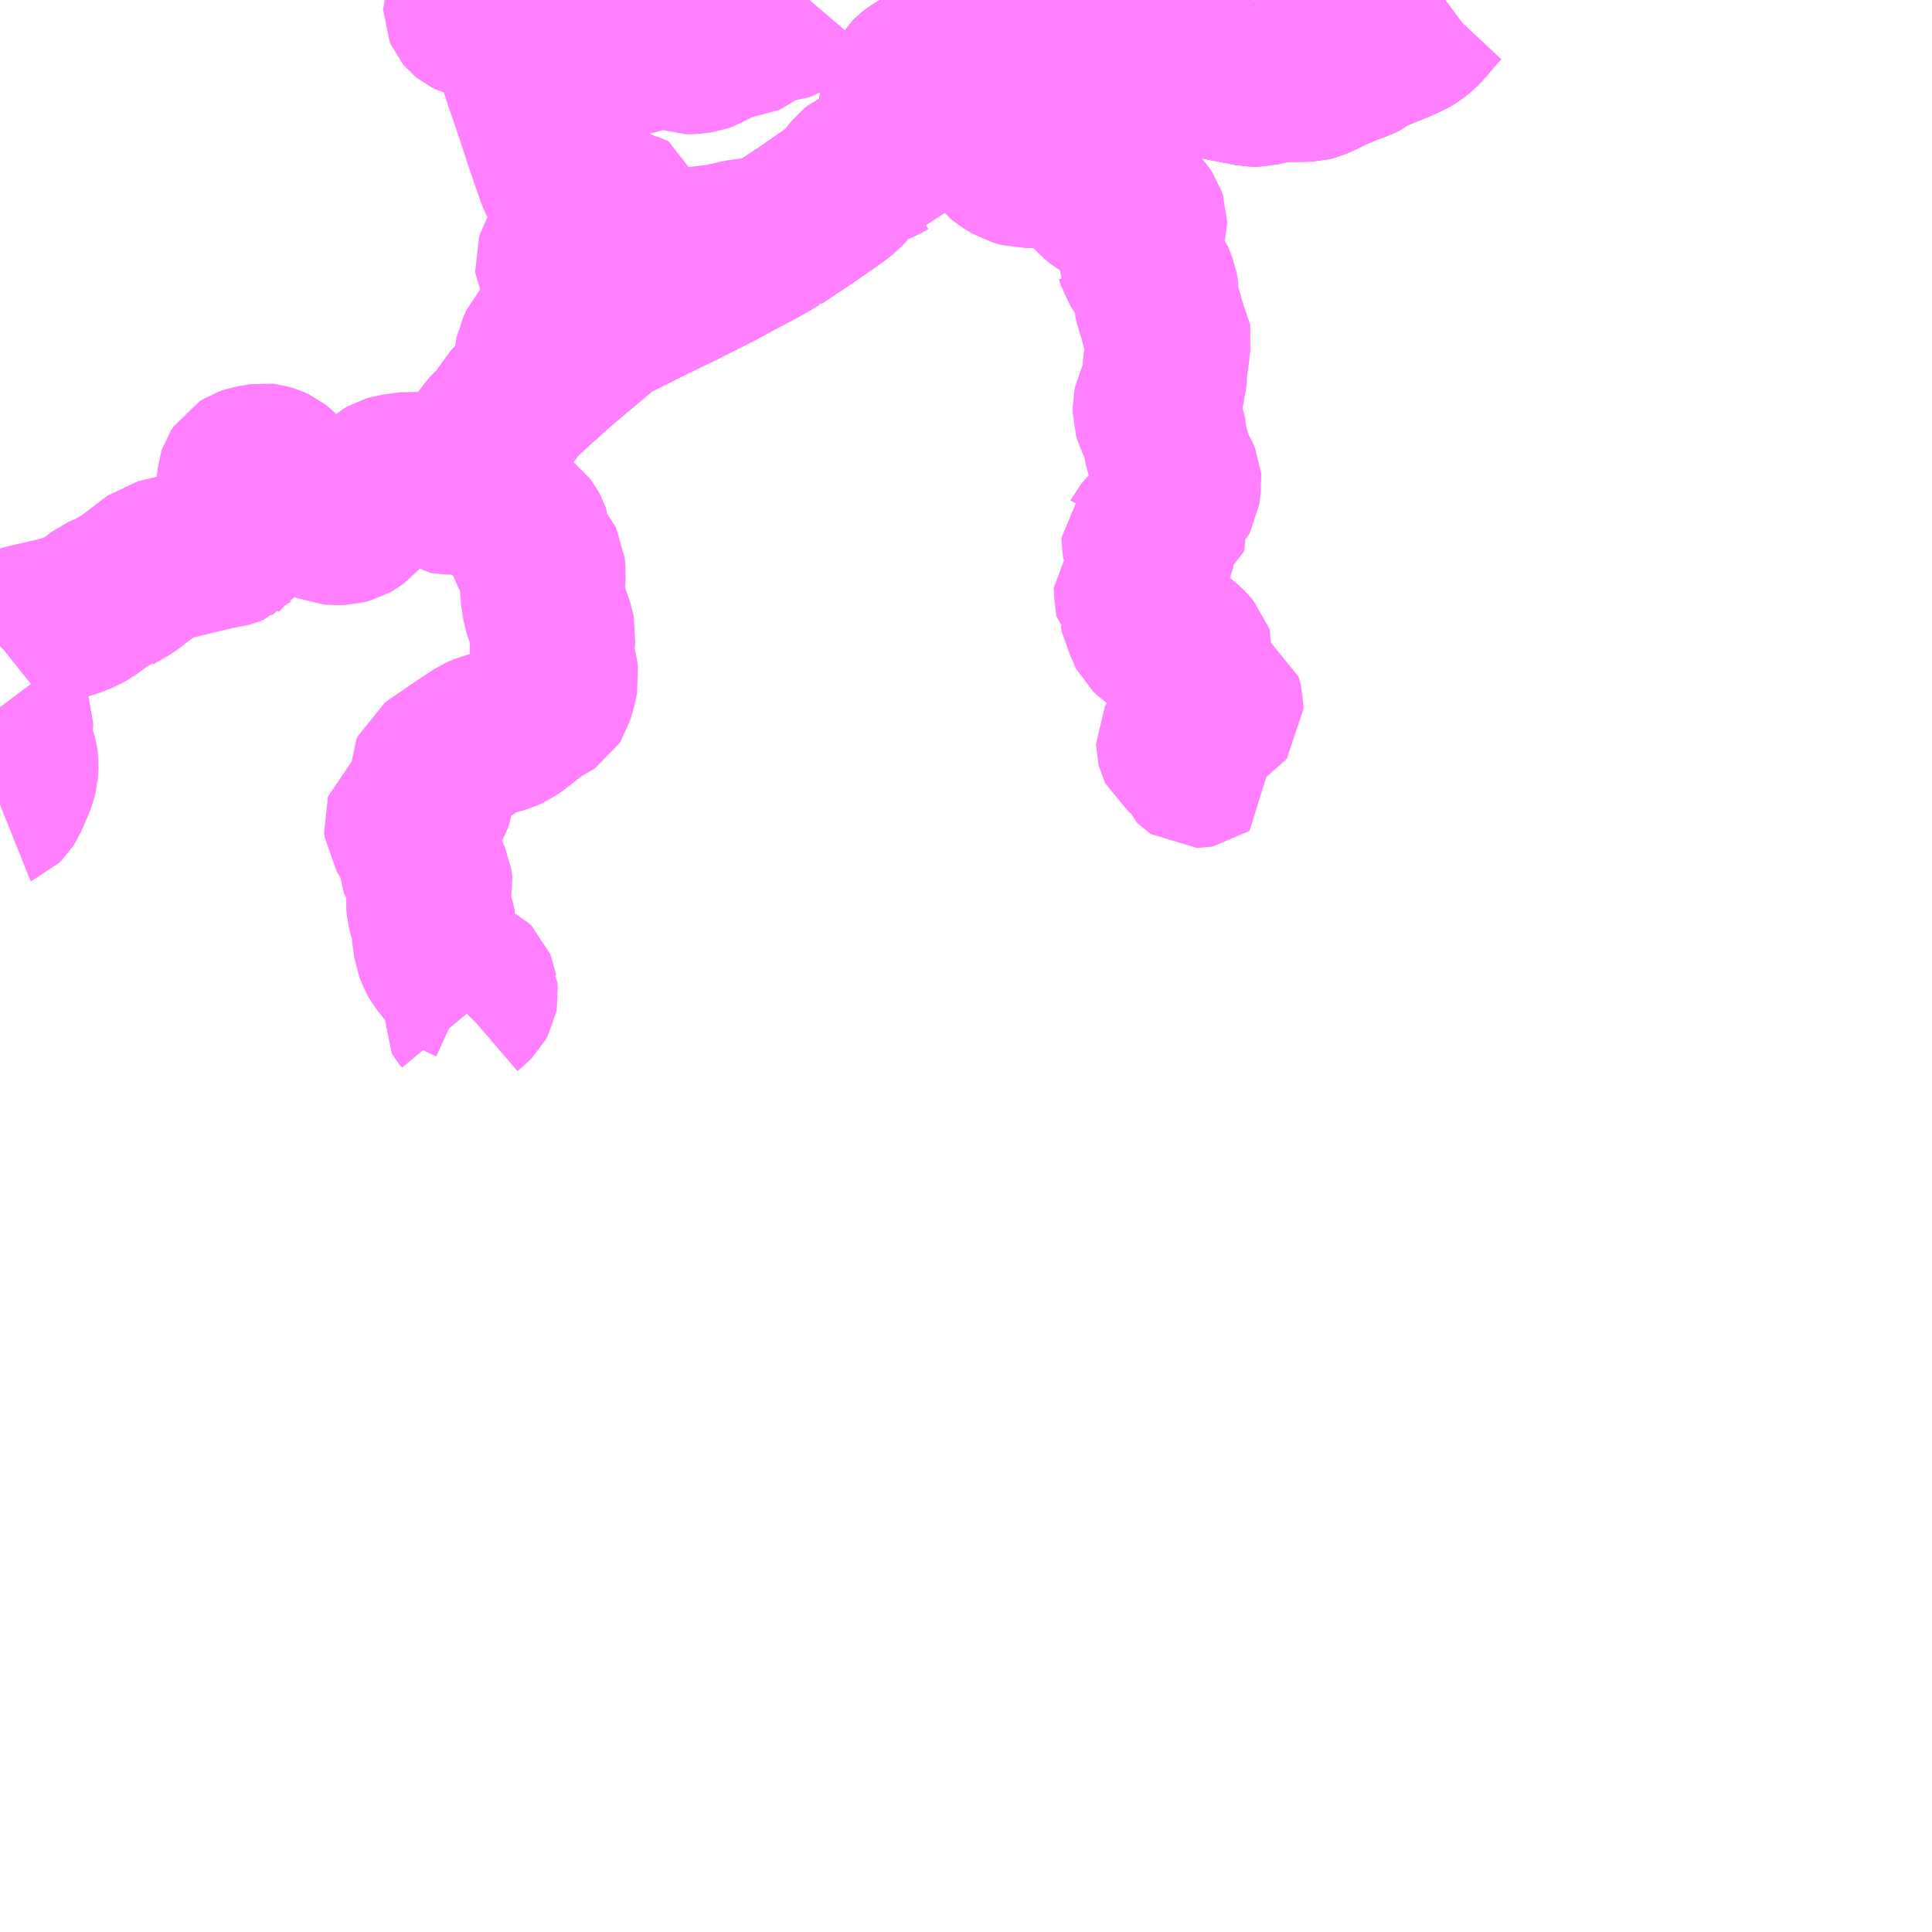 <?xml version="1.0" encoding="UTF-8"?>
<svg  xmlns="http://www.w3.org/2000/svg" xmlns:xlink="http://www.w3.org/1999/xlink" xmlns:go="http://purl.org/svgmap/profile" property="N07_001,N07_002,N07_003,N07_004,N07_005,N07_006,N07_007" viewBox="13350.586 -3375.0 8.789 8.789" go:dataArea="13350.5859375 -3375.0 8.7890625 8.7890625" >
<globalCoordinateSystem srsName="http://purl.org/crs/84" transform="matrix(100.0,0.0,0.0,-100.0,0.0,0.0)" />
<defs>
 <g id="p0" >
  <circle cx="0.0" cy="0.0" r="3" stroke="green" stroke-width="0.75" vector-effect="non-scaling-stroke" />
 </g>
</defs>
<g fill="none" fill-rule="evenodd" stroke="#FF00FF" stroke-width="0.75" opacity="0.5" vector-effect="non-scaling-stroke" stroke-linejoin="bevel" >
<path content="1,高知県交通（株）,大杉,1.3,0.7,0.7," xlink:title="1" d="M13355.811,-3374.709L13355.795,-3374.712L13355.686,-3374.731L13355.684,-3374.732L13355.605,-3374.746L13355.568,-3374.754L13355.564,-3374.756L13355.506,-3374.778L13355.498,-3374.781L13355.462,-3374.793L13355.427,-3374.806L13355.4,-3374.814L13355.371,-3374.823L13355.331,-3374.836L13355.326,-3374.819L13355.322,-3374.802"/>
<path content="1,高知県交通（株）,大杉,1.3,0.7,0.7," xlink:title="1" d="M13355.811,-3374.709L13356.281,-3374.617L13356.3,-3374.617L13356.31,-3374.617L13356.343,-3374.625L13356.352,-3374.627L13356.371,-3374.631L13356.398,-3374.636L13356.416,-3374.637L13356.447,-3374.639L13356.467,-3374.639L13356.496,-3374.639L13356.543,-3374.64L13356.563,-3374.645L13356.61,-3374.667L13356.616,-3374.67L13356.649,-3374.686L13356.718,-3374.716L13356.767,-3374.733L13356.785,-3374.742L13356.803,-3374.756L13356.816,-3374.764L13356.908,-3374.802L13356.908,-3374.802L13356.916,-3374.805L13356.957,-3374.822L13356.993,-3374.839L13357.015,-3374.852L13357.042,-3374.874L13357.074,-3374.91L13357.085,-3374.923L13357.112,-3374.955L13357.141,-3374.986L13357.156,-3374.997L13357.16,-3375"/>
<path content="1,高知県交通（株）,大杉,1.3,0.7,0.7," xlink:title="1" d="M13355.829,-3375L13355.831,-3374.967L13355.83,-3374.961L13355.826,-3374.923L13355.826,-3374.92L13355.822,-3374.863L13355.821,-3374.857L13355.811,-3374.709"/>
<path content="1,高知県交通（株）,田井,4.0,4.0,4.0," xlink:title="1" d="M13355.811,-3374.709L13356.281,-3374.617L13356.3,-3374.617L13356.31,-3374.617L13356.343,-3374.625L13356.352,-3374.627L13356.371,-3374.631L13356.398,-3374.636L13356.416,-3374.637L13356.447,-3374.639L13356.467,-3374.639L13356.496,-3374.639L13356.543,-3374.64L13356.563,-3374.645L13356.61,-3374.667L13356.616,-3374.67L13356.649,-3374.686L13356.718,-3374.716L13356.767,-3374.733L13356.785,-3374.742L13356.803,-3374.756L13356.816,-3374.764L13356.908,-3374.802L13356.908,-3374.802L13356.916,-3374.805L13356.957,-3374.822L13356.993,-3374.839L13357.015,-3374.852L13357.042,-3374.874L13357.074,-3374.91L13357.085,-3374.923L13357.112,-3374.955L13357.141,-3374.986L13357.156,-3374.997L13357.16,-3375"/>
<path content="1,高知県交通（株）,田井,4.0,4.0,4.0," xlink:title="1" d="M13355.322,-3374.802L13355.326,-3374.819L13355.331,-3374.836L13355.371,-3374.823L13355.4,-3374.814L13355.427,-3374.806L13355.462,-3374.793L13355.498,-3374.781L13355.506,-3374.778L13355.564,-3374.756L13355.568,-3374.754L13355.605,-3374.746L13355.684,-3374.732L13355.686,-3374.731L13355.795,-3374.712L13355.811,-3374.709"/>
<path content="1,高知県交通（株）,田井,4.0,4.0,4.0," xlink:title="1" d="M13355.829,-3375L13355.831,-3374.967L13355.83,-3374.961L13355.826,-3374.923L13355.826,-3374.92L13355.822,-3374.863L13355.821,-3374.857L13355.811,-3374.709"/>
<path content="1,（有）嶺北観光自動車,冬の瀬～本山～田井線,3.0,2.0,2.0," xlink:title="1" d="M13355.811,-3374.709L13355.795,-3374.712L13355.686,-3374.731L13355.684,-3374.732L13355.605,-3374.746L13355.568,-3374.754L13355.564,-3374.756L13355.506,-3374.778L13355.498,-3374.781L13355.462,-3374.793L13355.427,-3374.806L13355.4,-3374.814L13355.371,-3374.823"/>
<path content="1,（有）嶺北観光自動車,冬の瀬～本山～田井線,3.0,2.0,2.0," xlink:title="1" d="M13355.811,-3374.709L13355.821,-3374.857L13355.822,-3374.863L13355.826,-3374.92L13355.826,-3374.923L13355.83,-3374.961L13355.831,-3374.967L13355.829,-3375"/>
<path content="1,（有）嶺北観光自動車,冬の瀬～本山～田井線,3.0,2.0,2.0," xlink:title="1" d="M13357.16,-3375L13357.156,-3374.997L13357.141,-3374.986L13357.112,-3374.955L13357.085,-3374.923L13357.074,-3374.91L13357.042,-3374.874L13357.015,-3374.852L13356.993,-3374.839L13356.957,-3374.822L13356.916,-3374.805L13356.908,-3374.802L13356.908,-3374.802L13356.816,-3374.764L13356.803,-3374.756L13356.785,-3374.742L13356.767,-3374.733L13356.718,-3374.716L13356.649,-3374.686L13356.616,-3374.67L13356.61,-3374.667L13356.563,-3374.645L13356.543,-3374.64L13356.496,-3374.639L13356.467,-3374.639L13356.447,-3374.639L13356.416,-3374.637L13356.398,-3374.636L13356.371,-3374.631L13356.352,-3374.627L13356.343,-3374.625L13356.31,-3374.617L13356.3,-3374.617L13356.281,-3374.617L13355.952,-3374.682L13355.831,-3374.706L13355.811,-3374.709"/>
<path content="1,（有）嶺北観光自動車,田井～中学校前～伊勢川線,3.5,3.0,3.0," xlink:title="1" d="M13354.79,-3374.684L13354.756,-3374.663L13354.739,-3374.65L13354.731,-3374.642L13354.718,-3374.621L13354.706,-3374.59L13354.696,-3374.555L13354.686,-3374.508L13354.673,-3374.436L13354.669,-3374.434"/>
<path content="1,（有）嶺北観光自動車,田井～中学校前～伊勢川線,3.5,3.0,3.0," xlink:title="1" d="M13354.79,-3374.684L13354.838,-3374.646L13354.859,-3374.633L13354.881,-3374.623L13354.904,-3374.617L13354.907,-3374.617L13354.946,-3374.61L13354.962,-3374.606L13354.975,-3374.599L13354.991,-3374.586L13355.001,-3374.571L13355.109,-3374.349L13355.126,-3374.322L13355.144,-3374.298L13355.164,-3374.282L13355.203,-3374.258L13355.245,-3374.246L13355.287,-3374.247L13355.371,-3374.25L13355.422,-3374.234L13355.444,-3374.223L13355.497,-3374.186L13355.51,-3374.176L13355.512,-3374.175L13355.534,-3374.158L13355.566,-3374.122L13355.589,-3374.101L13355.598,-3374.094L13355.623,-3374.079L13355.628,-3374.078L13355.647,-3374.071L13355.672,-3374.066L13355.684,-3374.065L13355.698,-3374.062L13355.737,-3374.053L13355.739,-3374.053L13355.754,-3374.048L13355.764,-3374.041L13355.775,-3374.029L13355.789,-3374.008L13355.793,-3373.996L13355.793,-3373.981L13355.777,-3373.922L13355.764,-3373.883L13355.758,-3373.86L13355.757,-3373.848L13355.761,-3373.841L13355.77,-3373.812L13355.797,-3373.771L13355.823,-3373.742L13355.843,-3373.692L13355.847,-3373.67L13355.847,-3373.668L13355.847,-3373.625L13355.849,-3373.614L13355.865,-3373.573L13355.873,-3373.538L13355.881,-3373.508L13355.901,-3373.471L13355.903,-3373.458L13355.898,-3373.425L13355.895,-3373.383L13355.889,-3373.356L13355.885,-3373.317L13355.883,-3373.267L13355.872,-3373.231L13355.869,-3373.221L13355.861,-3373.2L13355.853,-3373.191L13355.853,-3373.183L13355.852,-3373.182L13355.845,-3373.168L13355.841,-3373.148L13355.841,-3373.123L13355.846,-3373.106L13355.85,-3373.098L13355.87,-3373.066L13355.879,-3373.044L13355.881,-3373.032L13355.882,-3373.016L13355.885,-3373.004L13355.887,-3372.986L13355.908,-3372.908L13355.917,-3372.882L13355.923,-3372.869L13355.944,-3372.83L13355.949,-3372.818L13355.95,-3372.807L13355.943,-3372.757L13355.936,-3372.744L13355.915,-3372.722L13355.897,-3372.702L13355.887,-3372.689L13355.887,-3372.681L13355.888,-3372.676L13355.903,-3372.658L13355.905,-3372.651L13355.901,-3372.642L13355.885,-3372.629L13355.858,-3372.614L13355.83,-3372.598L13355.807,-3372.576L13355.793,-3372.559L13355.791,-3372.555L13355.79,-3372.554L13355.79,-3372.54L13355.793,-3372.523L13355.804,-3372.504L13355.81,-3372.494L13355.821,-3372.473L13355.824,-3372.463L13355.823,-3372.452L13355.82,-3372.447L13355.806,-3372.425L13355.8,-3372.386L13355.796,-3372.375L13355.786,-3372.362L13355.755,-3372.326L13355.755,-3372.319L13355.764,-3372.24L13355.775,-3372.231L13355.78,-3372.22L13355.785,-3372.193L13355.79,-3372.184L13355.801,-3372.173L13355.804,-3372.167L13355.812,-3372.134L13355.815,-3372.128L13355.83,-3372.114L13355.843,-3372.105L13355.853,-3372.101L13355.87,-3372.096L13355.874,-3372.093L13355.881,-3372.092L13355.92,-3372.082L13355.94,-3372.079L13355.952,-3372.072L13355.955,-3372.072L13355.963,-3372.066L13355.984,-3372.046L13356.004,-3372.023L13356.006,-3372.017L13356.002,-3371.987L13355.995,-3371.954L13355.995,-3371.941L13356.003,-3371.915L13356.014,-3371.888L13356.025,-3371.869L13356.037,-3371.855L13356.052,-3371.843L13356.07,-3371.833L13356.1,-3371.821L13356.125,-3371.811L13356.137,-3371.804L13356.138,-3371.801L13356.141,-3371.789L13356.141,-3371.785L13356.141,-3371.775L13356.138,-3371.771L13356.131,-3371.767L13356.084,-3371.759L13356.077,-3371.755L13356.066,-3371.748L13356.025,-3371.704L13356.022,-3371.698L13356.019,-3371.688L13356.017,-3371.673L13356.014,-3371.667L13355.979,-3371.647L13355.967,-3371.639L13355.956,-3371.629L13355.953,-3371.626L13355.949,-3371.62L13355.947,-3371.616L13355.947,-3371.611L13355.948,-3371.607L13355.95,-3371.603L13355.963,-3371.593L13355.998,-3371.573L13356.013,-3371.561L13356.017,-3371.55L13356.019,-3371.534L13356.023,-3371.523L13356.026,-3371.52L13356.029,-3371.518L13356.036,-3371.518L13356.042,-3371.519L13356.046,-3371.522L13356.045,-3371.525"/>
<path content="1,（有）嶺北観光自動車,田井～中学校前～伊勢川線,3.5,3.0,3.0," xlink:title="1" d="M13355.371,-3374.823L13355.331,-3374.836L13355.322,-3374.84L13355.287,-3374.85L13355.272,-3374.854L13355.258,-3374.857L13355.245,-3374.86L13355.231,-3374.863L13355.214,-3374.865L13355.202,-3374.865L13355.182,-3374.865L13355.175,-3374.864L13355.159,-3374.86L13355.113,-3374.848L13355.098,-3374.844L13355.082,-3374.84L13355.053,-3374.833L13355.046,-3374.83L13355.018,-3374.82L13354.999,-3374.812L13354.987,-3374.806L13354.981,-3374.802L13354.965,-3374.794L13354.954,-3374.786L13354.947,-3374.78L13354.857,-3374.725L13354.832,-3374.711L13354.819,-3374.702L13354.807,-3374.694L13354.79,-3374.684"/>
<path content="1,（有）嶺北観光自動車,田井～大川～黒丸・日の浦線,1.0,1.0,1.0," xlink:title="1" d="M13352.913,-3374.847L13352.923,-3374.854L13352.932,-3374.86L13352.936,-3374.866L13352.939,-3374.872L13352.942,-3374.896L13352.944,-3374.902L13352.95,-3374.914L13352.959,-3374.922L13352.969,-3374.925L13352.979,-3374.926L13352.987,-3374.925L13353.018,-3374.914L13353.066,-3374.896L13353.077,-3374.895L13353.082,-3374.896L13353.086,-3374.898L13353.095,-3374.908L13353.103,-3374.921L13353.11,-3374.938L13353.113,-3374.959L13353.113,-3374.98L13353.111,-3374.987L13353.103,-3375M13353.292,-3375L13353.296,-3374.996L13353.316,-3374.973L13353.326,-3374.961L13353.335,-3374.933L13353.346,-3374.92L13353.356,-3374.912L13353.37,-3374.908L13353.434,-3374.894L13353.445,-3374.89L13353.454,-3374.884L13353.459,-3374.876L13353.459,-3374.863L13353.446,-3374.829L13353.445,-3374.823L13353.445,-3374.816L13353.448,-3374.809L13353.465,-3374.794L13353.482,-3374.784L13353.515,-3374.768L13353.53,-3374.769L13353.574,-3374.791L13353.589,-3374.797L13353.602,-3374.802L13353.626,-3374.802L13353.646,-3374.797L13353.67,-3374.784L13353.689,-3374.771L13353.708,-3374.764L13353.719,-3374.764L13353.748,-3374.766L13353.773,-3374.77L13353.798,-3374.779L13353.817,-3374.791L13353.827,-3374.802L13353.833,-3374.809L13353.85,-3374.826L13353.86,-3374.832L13353.867,-3374.835L13353.871,-3374.836L13353.909,-3374.836L13353.939,-3374.833L13353.96,-3374.834L13353.974,-3374.841L13353.981,-3374.846L13354.005,-3374.872L13354.022,-3374.888L13354.038,-3374.9L13354.044,-3374.902L13354.061,-3374.905L13354.114,-3374.906L13354.131,-3374.907L13354.144,-3374.912L13354.154,-3374.918L13354.176,-3374.946L13354.18,-3374.951L13354.191,-3374.959L13354.206,-3374.963L13354.235,-3374.97L13354.249,-3374.978L13354.257,-3374.986L13354.269,-3375M13355.829,-3375L13355.831,-3374.967L13355.83,-3374.961L13355.826,-3374.923L13355.826,-3374.92L13355.822,-3374.863L13355.821,-3374.857L13355.811,-3374.709L13355.795,-3374.712L13355.686,-3374.731L13355.684,-3374.732L13355.605,-3374.746L13355.568,-3374.754L13355.564,-3374.756L13355.506,-3374.778L13355.498,-3374.781L13355.462,-3374.793L13355.427,-3374.806L13355.4,-3374.814L13355.371,-3374.823L13355.331,-3374.836L13355.322,-3374.84L13355.287,-3374.85L13355.272,-3374.854L13355.258,-3374.857L13355.245,-3374.86L13355.231,-3374.863L13355.214,-3374.865L13355.202,-3374.865L13355.182,-3374.865L13355.175,-3374.864L13355.159,-3374.86L13355.113,-3374.848L13355.098,-3374.844L13355.082,-3374.84L13355.053,-3374.833L13355.046,-3374.83L13355.018,-3374.82L13354.999,-3374.812L13354.987,-3374.806L13354.981,-3374.802L13354.965,-3374.794L13354.954,-3374.786L13354.947,-3374.78L13354.857,-3374.725L13354.832,-3374.711L13354.819,-3374.702L13354.807,-3374.694L13354.79,-3374.684L13354.756,-3374.663L13354.739,-3374.65L13354.731,-3374.642L13354.718,-3374.621L13354.706,-3374.59L13354.696,-3374.555L13354.686,-3374.508L13354.673,-3374.436L13354.669,-3374.434L13354.656,-3374.358L13354.654,-3374.344L13354.647,-3374.32L13354.638,-3374.304L13354.633,-3374.299L13354.621,-3374.282L13354.617,-3374.281L13354.595,-3374.268L13354.573,-3374.259L13354.558,-3374.253L13354.539,-3374.245L13354.519,-3374.237L13354.496,-3374.227L13354.48,-3374.214L13354.44,-3374.164L13354.412,-3374.136L13354.403,-3374.128L13354.388,-3374.116L13354.338,-3374.081L13354.259,-3374.026L13354.178,-3373.972L13354.121,-3373.934L13354.119,-3373.934L13354.064,-3373.901L13354.056,-3373.897L13354.044,-3373.89L13354.014,-3373.874L13353.912,-3373.82L13353.899,-3373.813L13353.852,-3373.787L13353.664,-3373.692L13353.625,-3373.674L13353.513,-3373.619L13353.434,-3373.579L13353.387,-3373.644L13353.366,-3373.671L13353.36,-3373.681L13353.349,-3373.696L13353.338,-3373.705L13353.326,-3373.721L13353.277,-3373.746L13353.264,-3373.751L13353.249,-3373.756L13353.202,-3373.765L13353.155,-3373.776L13353.139,-3373.78L13353.126,-3373.786L13353.122,-3373.794L13353.121,-3373.804L13353.126,-3373.819L13353.135,-3373.835L13353.151,-3373.854L13353.192,-3373.887L13353.224,-3373.912L13353.226,-3373.912L13353.259,-3373.936L13353.356,-3374L13353.361,-3374.004L13353.369,-3374.008L13353.379,-3374.011L13353.385,-3374.01L13353.393,-3374.008L13353.416,-3374L13353.43,-3373.997L13353.444,-3373.996L13353.451,-3373.996L13353.456,-3373.998L13353.458,-3374L13353.459,-3374.002L13353.461,-3374.01L13353.462,-3374.012L13353.46,-3374.021L13353.456,-3374.023L13353.448,-3374.026L13353.413,-3374.032L13353.385,-3374.057L13353.377,-3374.063L13353.37,-3374.065L13353.362,-3374.064L13353.353,-3374.061L13353.345,-3374.055L13353.312,-3374.019L13353.298,-3374.007L13353.289,-3374.002L13353.284,-3374L13353.278,-3374L13353.266,-3374.003L13353.25,-3374.015L13353.237,-3374.029L13353.207,-3374.086L13353.187,-3374.118L13353.168,-3374.141L13353.153,-3374.16L13353.14,-3374.177L13353.132,-3374.194L13353.13,-3374.198L13353.128,-3374.202L13353.071,-3374.368L13353.037,-3374.472L13353.02,-3374.523L13352.991,-3374.608L13352.978,-3374.645L13352.95,-3374.731L13352.921,-3374.823L13352.913,-3374.847"/>
<path content="1,（有）嶺北観光自動車,田井～大川～黒丸・日の浦線,1.0,1.0,1.0," xlink:title="1" d="M13352.744,-3375L13352.712,-3374.974L13352.706,-3374.966L13352.704,-3374.961L13352.704,-3374.955L13352.707,-3374.948L13352.712,-3374.942L13352.717,-3374.938L13352.737,-3374.928L13352.754,-3374.924L13352.79,-3374.917L13352.806,-3374.915L13352.817,-3374.912L13352.824,-3374.91L13352.828,-3374.907L13352.83,-3374.903L13352.834,-3374.896L13352.848,-3374.872L13352.861,-3374.858L13352.873,-3374.849L13352.883,-3374.846L13352.897,-3374.846L13352.912,-3374.845L13352.913,-3374.847"/>
<path content="1,（有）嶺北観光自動車,田井～樫山線,4.0,4.0,1.0," xlink:title="1" d="M13355.371,-3374.823L13355.331,-3374.836L13355.322,-3374.84L13355.287,-3374.85L13355.272,-3374.854L13355.258,-3374.857L13355.245,-3374.86L13355.231,-3374.863L13355.214,-3374.865L13355.202,-3374.865L13355.182,-3374.865L13355.175,-3374.864L13355.159,-3374.86L13355.113,-3374.848L13355.098,-3374.844L13355.082,-3374.84L13355.053,-3374.833L13355.046,-3374.83L13355.018,-3374.82L13354.999,-3374.812L13354.987,-3374.806L13354.981,-3374.802L13354.965,-3374.794L13354.954,-3374.786L13354.947,-3374.78L13354.857,-3374.725L13354.832,-3374.711L13354.819,-3374.702L13354.807,-3374.694L13354.79,-3374.684L13354.756,-3374.663L13354.739,-3374.65L13354.731,-3374.642L13354.718,-3374.621L13354.706,-3374.59L13354.696,-3374.555L13354.686,-3374.508L13354.673,-3374.436L13354.669,-3374.434L13354.656,-3374.358L13354.654,-3374.344L13354.647,-3374.32L13354.638,-3374.304L13354.633,-3374.299L13354.621,-3374.282L13354.617,-3374.281L13354.595,-3374.268L13354.573,-3374.259L13354.558,-3374.253L13354.539,-3374.245L13354.519,-3374.237L13354.496,-3374.227L13354.48,-3374.214L13354.454,-3374.182L13354.44,-3374.164L13354.412,-3374.136L13354.403,-3374.128L13354.388,-3374.116L13354.338,-3374.081L13354.259,-3374.026L13354.178,-3373.972L13354.121,-3373.934L13354.119,-3373.934L13354.064,-3373.901L13354.056,-3373.897L13354.044,-3373.89L13354.014,-3373.874L13353.912,-3373.82L13353.899,-3373.813L13353.852,-3373.787L13353.664,-3373.692L13353.625,-3373.674L13353.513,-3373.619L13353.434,-3373.579L13353.358,-3373.541L13353.334,-3373.526L13353.327,-3373.519L13353.299,-3373.496L13353.159,-3373.378L13353.082,-3373.312L13353.046,-3373.278L13353.04,-3373.274L13353.014,-3373.25L13353.014,-3373.25L13352.999,-3373.236L13352.939,-3373.182L13352.909,-3373.142L13352.856,-3373.067L13352.83,-3373.044L13352.82,-3373.033L13352.758,-3372.953L13352.733,-3372.922L13352.73,-3372.915L13352.722,-3372.899L13352.713,-3372.879L13352.714,-3372.88L13352.723,-3372.873L13352.731,-3372.864L13352.74,-3372.854L13352.749,-3372.844L13352.76,-3372.832L13352.768,-3372.823L13352.778,-3372.815L13352.785,-3372.807L13352.791,-3372.802L13352.81,-3372.784L13352.831,-3372.763L13352.847,-3372.739L13352.87,-3372.696L13352.881,-3372.678L13352.892,-3372.664L13352.927,-3372.631L13352.967,-3372.601L13352.979,-3372.585L13352.987,-3372.57L13352.988,-3372.567L13352.988,-3372.561L13352.99,-3372.546L13352.996,-3372.521L13353.002,-3372.503L13353.013,-3372.482L13353.015,-3372.48L13353.019,-3372.476L13353.049,-3372.439L13353.054,-3372.429L13353.058,-3372.389L13353.055,-3372.345L13353.055,-3372.345L13353.054,-3372.338L13353.054,-3372.306L13353.059,-3372.275L13353.064,-3372.239L13353.07,-3372.22L13353.099,-3372.136L13353.101,-3372.124L13353.103,-3372.115L13353.1,-3372.086L13353.098,-3372.065L13353.098,-3372.032L13353.103,-3371.995L13353.108,-3371.964L13353.113,-3371.943L13353.116,-3371.919L13353.109,-3371.883L13353.093,-3371.829L13353.086,-3371.818L13353.083,-3371.816L13353.032,-3371.787L13353.024,-3371.781L13353.018,-3371.779L13353,-3371.764L13352.934,-3371.712L13352.901,-3371.689L13352.874,-3371.677L13352.821,-3371.662L13352.811,-3371.66L13352.802,-3371.658L13352.766,-3371.642L13352.713,-3371.607L13352.677,-3371.583L13352.671,-3371.579L13352.601,-3371.531L13352.579,-3371.516L13352.557,-3371.5L13352.55,-3371.484L13352.55,-3371.447L13352.55,-3371.418L13352.55,-3371.389L13352.548,-3371.379L13352.546,-3371.366L13352.542,-3371.354L13352.533,-3371.339L13352.533,-3371.338L13352.508,-3371.313L13352.494,-3371.302L13352.456,-3371.277L13352.442,-3371.265L13352.435,-3371.259L13352.433,-3371.253L13352.435,-3371.235L13352.452,-3371.208L13352.454,-3371.205L13352.475,-3371.17L13352.479,-3371.158L13352.481,-3371.146L13352.49,-3371.099L13352.49,-3371.096L13352.505,-3371.064L13352.52,-3371.037L13352.523,-3371.032L13352.541,-3370.992L13352.542,-3370.985L13352.545,-3370.962L13352.542,-3370.95L13352.539,-3370.933L13352.536,-3370.909L13352.535,-3370.898L13352.537,-3370.872L13352.543,-3370.847L13352.556,-3370.802L13352.56,-3370.783L13352.562,-3370.745L13352.566,-3370.717L13352.569,-3370.694L13352.584,-3370.657L13352.595,-3370.638L13352.634,-3370.59L13352.643,-3370.581L13352.661,-3370.567L13352.69,-3370.552L13352.727,-3370.535L13352.74,-3370.522L13352.744,-3370.512L13352.746,-3370.5L13352.748,-3370.497L13352.75,-3370.476L13352.748,-3370.465L13352.742,-3370.454L13352.724,-3370.436L13352.696,-3370.412L13352.691,-3370.407L13352.69,-3370.4L13352.693,-3370.395L13352.703,-3370.383"/>
<path content="1,（有）嶺北観光自動車,石原～地蔵寺・平石～田井～本山線,7.0,7.0,7.0," xlink:title="1" d="M13353.04,-3373.274L13353.014,-3373.25L13353.014,-3373.25L13352.999,-3373.236L13352.939,-3373.182L13352.909,-3373.142L13352.856,-3373.067L13352.83,-3373.044L13352.82,-3373.033L13352.758,-3372.953L13352.733,-3372.922L13352.73,-3372.915L13352.722,-3372.899L13352.714,-3372.88L13352.713,-3372.879L13352.7,-3372.849L13352.682,-3372.8L13352.673,-3372.784L13352.667,-3372.777L13352.659,-3372.77L13352.655,-3372.767L13352.643,-3372.761L13352.622,-3372.761L13352.611,-3372.763L13352.6,-3372.77L13352.575,-3372.789L13352.541,-3372.814L13352.516,-3372.829L13352.502,-3372.834L13352.477,-3372.842L13352.455,-3372.844L13352.405,-3372.837L13352.373,-3372.832L13352.356,-3372.827L13352.335,-3372.815L13352.324,-3372.805L13352.299,-3372.771L13352.294,-3372.764L13352.268,-3372.73L13352.256,-3372.71L13352.206,-3372.652L13352.187,-3372.638L13352.171,-3372.629L13352.163,-3372.627L13352.147,-3372.623L13352.113,-3372.622L13352.084,-3372.624L13352.07,-3372.63L13352.059,-3372.636L13352.05,-3372.642L13352.022,-3372.663L13351.995,-3372.693L13351.972,-3372.723L13351.963,-3372.738L13351.948,-3372.756L13351.935,-3372.77L13351.925,-3372.779L13351.91,-3372.793L13351.902,-3372.801L13351.847,-3372.855L13351.832,-3372.867L13351.817,-3372.874L13351.793,-3372.881L13351.784,-3372.882L13351.73,-3372.873L13351.718,-3372.869L13351.707,-3372.865L13351.689,-3372.854L13351.678,-3372.837L13351.676,-3372.831L13351.674,-3372.808L13351.67,-3372.78L13351.668,-3372.776L13351.668,-3372.754L13351.681,-3372.722L13351.681,-3372.717L13351.682,-3372.714L13351.689,-3372.696L13351.689,-3372.682L13351.684,-3372.67L13351.676,-3372.623L13351.674,-3372.571L13351.671,-3372.559L13351.665,-3372.548L13351.656,-3372.537L13351.654,-3372.536L13351.653,-3372.534L13351.644,-3372.528L13351.643,-3372.527L13351.633,-3372.523L13351.613,-3372.518L13351.596,-3372.516L13351.529,-3372.501L13351.499,-3372.494L13351.301,-3372.446L13351.163,-3372.341L13351.098,-3372.304L13351.093,-3372.3L13351.072,-3372.293L13351.05,-3372.283L13350.983,-3372.233L13350.97,-3372.226L13350.932,-3372.208L13350.905,-3372.199L13350.856,-3372.184L13350.796,-3372.17L13350.721,-3372.153L13350.693,-3372.145L13350.67,-3372.132L13350.644,-3372.115L13350.625,-3372.099L13350.607,-3372.082L13350.602,-3372.077L13350.593,-3372.066L13350.588,-3372.062L13350.586,-3372.06M13350.586,-3371.783L13350.598,-3371.767L13350.63,-3371.723L13350.635,-3371.709L13350.635,-3371.696L13350.635,-3371.69L13350.63,-3371.676L13350.618,-3371.65L13350.616,-3371.634L13350.618,-3371.628L13350.625,-3371.61L13350.636,-3371.591L13350.643,-3371.579L13350.651,-3371.565L13350.657,-3371.545L13350.659,-3371.532L13350.659,-3371.5L13350.658,-3371.493L13350.658,-3371.491L13350.65,-3371.457L13350.639,-3371.43L13350.611,-3371.366L13350.609,-3371.363L13350.602,-3371.352L13350.591,-3371.341L13350.586,-3371.339"/>
<path content="1,（有）嶺北観光自動車,石原～地蔵寺・平石～田井～本山線,7.0,7.0,7.0," xlink:title="1" d="M13353.04,-3373.274L13353.041,-3373.29L13353.039,-3373.305L13353.033,-3373.317L13353.022,-3373.33L13353.019,-3373.336L13353.019,-3373.349L13353.029,-3373.379L13353.033,-3373.393L13353.034,-3373.399L13353.045,-3373.425L13353.051,-3373.439L13353.07,-3373.459L13353.079,-3373.47L13353.085,-3373.476L13353.136,-3373.534L13353.18,-3373.584L13353.196,-3373.604L13353.198,-3373.605L13353.208,-3373.617L13353.213,-3373.622L13353.217,-3373.627L13353.224,-3373.635L13353.249,-3373.664L13353.251,-3373.666L13353.268,-3373.723L13353.277,-3373.746L13353.29,-3373.759L13353.307,-3373.769L13353.333,-3373.781L13353.37,-3373.793L13353.375,-3373.794L13353.377,-3373.794L13353.39,-3373.798L13353.432,-3373.81L13353.439,-3373.813L13353.444,-3373.815L13353.463,-3373.83L13353.475,-3373.835L13353.539,-3373.842L13353.554,-3373.843L13353.781,-3373.87L13353.851,-3373.878L13353.862,-3373.879L13353.901,-3373.888L13353.906,-3373.889L13353.946,-3373.899L13353.978,-3373.904L13353.984,-3373.905L13354.001,-3373.906L13354.022,-3373.906L13354.04,-3373.904L13354.056,-3373.897"/>
<path content="1,（有）嶺北観光自動車,石原～地蔵寺・平石～田井～本山線,7.0,7.0,7.0," xlink:title="1" d="M13354.056,-3373.897L13354.044,-3373.89L13354.014,-3373.874L13353.912,-3373.82L13353.899,-3373.813L13353.852,-3373.787L13353.664,-3373.692L13353.625,-3373.674L13353.513,-3373.619L13353.434,-3373.579L13353.358,-3373.541L13353.334,-3373.526L13353.327,-3373.519L13353.299,-3373.496L13353.159,-3373.378L13353.082,-3373.312L13353.046,-3373.278L13353.04,-3373.274"/>
<path content="1,（有）嶺北観光自動車,石原～地蔵寺・平石～田井～本山線,7.0,7.0,7.0," xlink:title="1" d="M13355.811,-3374.709L13355.795,-3374.712L13355.686,-3374.731L13355.684,-3374.732L13355.605,-3374.746L13355.568,-3374.754L13355.564,-3374.756L13355.506,-3374.778L13355.498,-3374.781L13355.462,-3374.793L13355.427,-3374.806L13355.4,-3374.814L13355.371,-3374.823L13355.331,-3374.836L13355.322,-3374.84L13355.287,-3374.85L13355.272,-3374.854L13355.258,-3374.857L13355.245,-3374.86L13355.231,-3374.863L13355.214,-3374.865L13355.202,-3374.865L13355.182,-3374.865L13355.175,-3374.864L13355.159,-3374.86L13355.113,-3374.848L13355.098,-3374.844L13355.082,-3374.84L13355.053,-3374.833L13355.046,-3374.83L13355.018,-3374.82L13354.999,-3374.812L13354.987,-3374.806L13354.981,-3374.802L13354.965,-3374.794L13354.954,-3374.786L13354.947,-3374.78L13354.857,-3374.725L13354.832,-3374.711L13354.819,-3374.702L13354.807,-3374.694L13354.79,-3374.684L13354.756,-3374.663L13354.739,-3374.65L13354.731,-3374.642L13354.718,-3374.621L13354.706,-3374.59L13354.696,-3374.555L13354.686,-3374.508L13354.673,-3374.436L13354.669,-3374.434L13354.656,-3374.358L13354.654,-3374.344L13354.647,-3374.32L13354.638,-3374.304L13354.634,-3374.299L13354.621,-3374.282L13354.617,-3374.281L13354.595,-3374.268L13354.573,-3374.259L13354.558,-3374.253L13354.539,-3374.245L13354.519,-3374.237L13354.496,-3374.227L13354.48,-3374.214L13354.454,-3374.182L13354.44,-3374.164L13354.412,-3374.136L13354.403,-3374.128L13354.388,-3374.116L13354.338,-3374.081L13354.259,-3374.026L13354.178,-3373.972L13354.121,-3373.934L13354.119,-3373.934L13354.064,-3373.901L13354.056,-3373.897"/>
<path content="1,（有）嶺北観光自動車,石原～地蔵寺・平石～田井～本山線,7.0,7.0,7.0," xlink:title="1" d="M13355.811,-3374.709L13355.821,-3374.857L13355.822,-3374.863L13355.826,-3374.92L13355.826,-3374.923L13355.83,-3374.961L13355.831,-3374.967L13355.829,-3375"/>
<path content="1,（有）嶺北観光自動車,石原～地蔵寺・平石～田井～本山線,7.0,7.0,7.0," xlink:title="1" d="M13357.16,-3375L13357.156,-3374.997L13357.141,-3374.986L13357.112,-3374.955L13357.085,-3374.923L13357.074,-3374.91L13357.042,-3374.874L13357.015,-3374.852L13356.993,-3374.839L13356.957,-3374.822L13356.916,-3374.805L13356.908,-3374.802L13356.908,-3374.802L13356.816,-3374.764L13356.803,-3374.756L13356.785,-3374.742L13356.767,-3374.733L13356.718,-3374.716L13356.649,-3374.686L13356.616,-3374.67L13356.61,-3374.667L13356.563,-3374.645L13356.543,-3374.64L13356.496,-3374.639L13356.467,-3374.639L13356.447,-3374.639L13356.416,-3374.637L13356.398,-3374.636L13356.371,-3374.631L13356.352,-3374.627L13356.343,-3374.625L13356.31,-3374.617L13356.3,-3374.617L13356.281,-3374.617L13355.952,-3374.682L13355.831,-3374.706L13355.811,-3374.709"/>
</g>
</svg>
